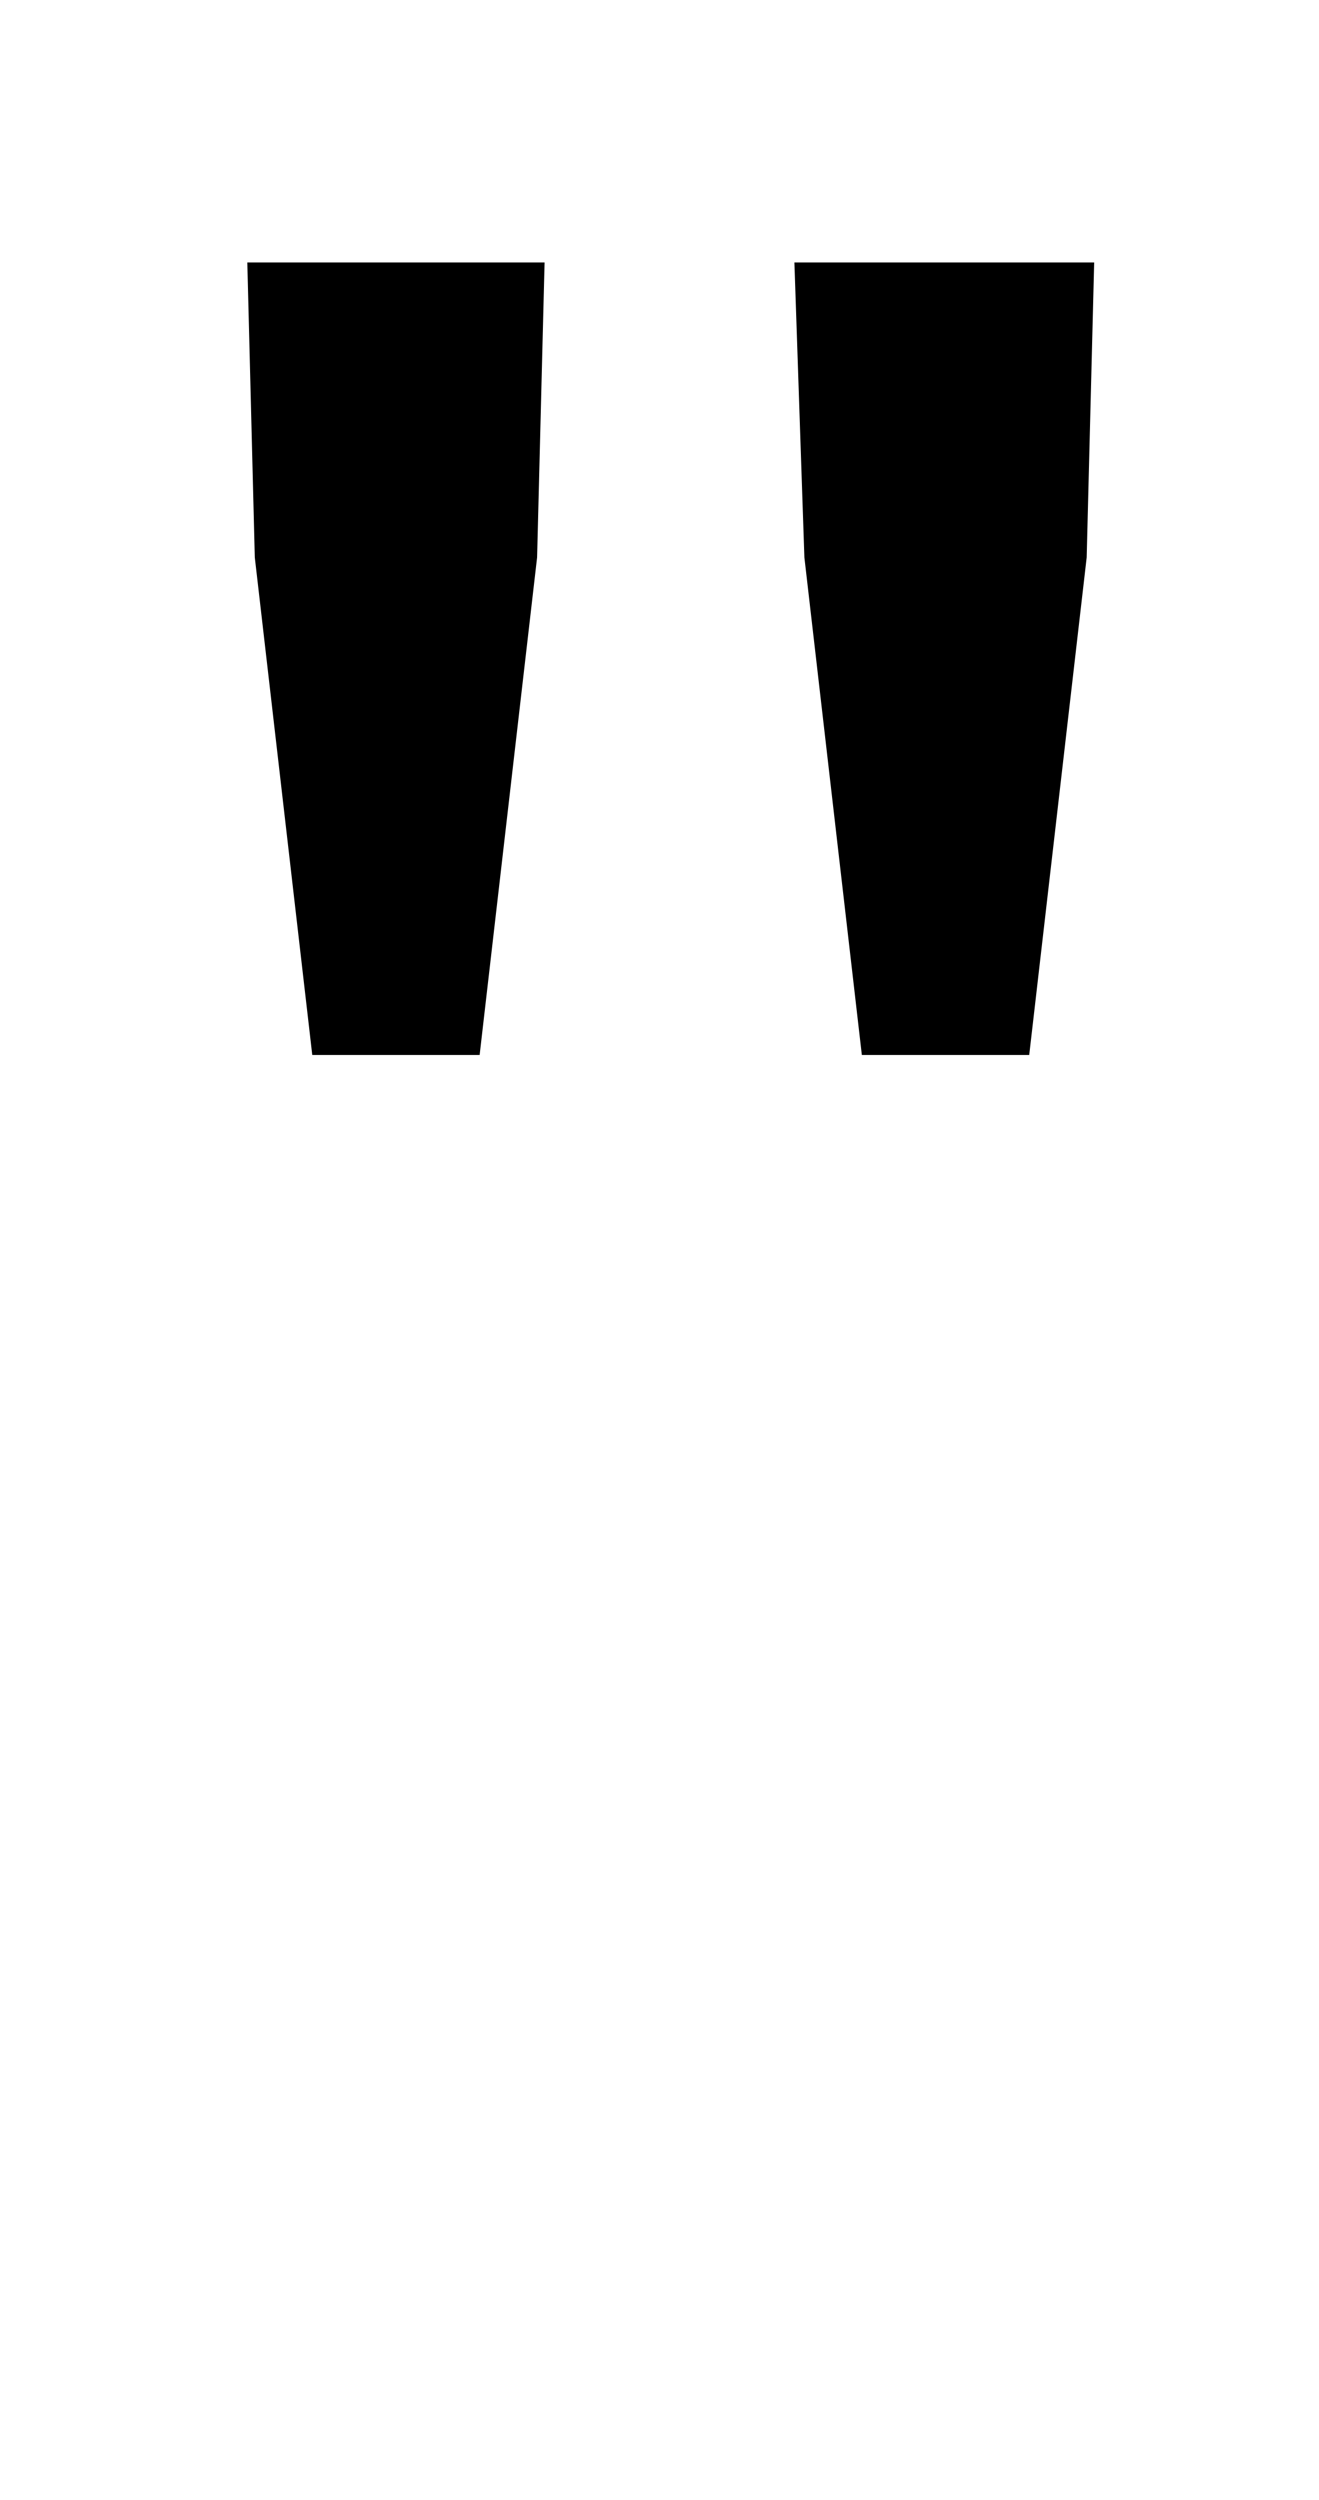 <?xml version="1.0" standalone="no"?>
<!DOCTYPE svg PUBLIC "-//W3C//DTD SVG 1.1//EN" "http://www.w3.org/Graphics/SVG/1.1/DTD/svg11.dtd" >
<svg xmlns="http://www.w3.org/2000/svg" xmlns:xlink="http://www.w3.org/1999/xlink" version="1.1" viewBox="-10 0 528 1000">
   <path fill="currentColor"
d="M115 422l-23 -199l-3 -118h119l-3 118l-23 199h-67zM335 422l-23 -199l-4 -118h120l-3 118l-23 199h-67z" />
</svg>
